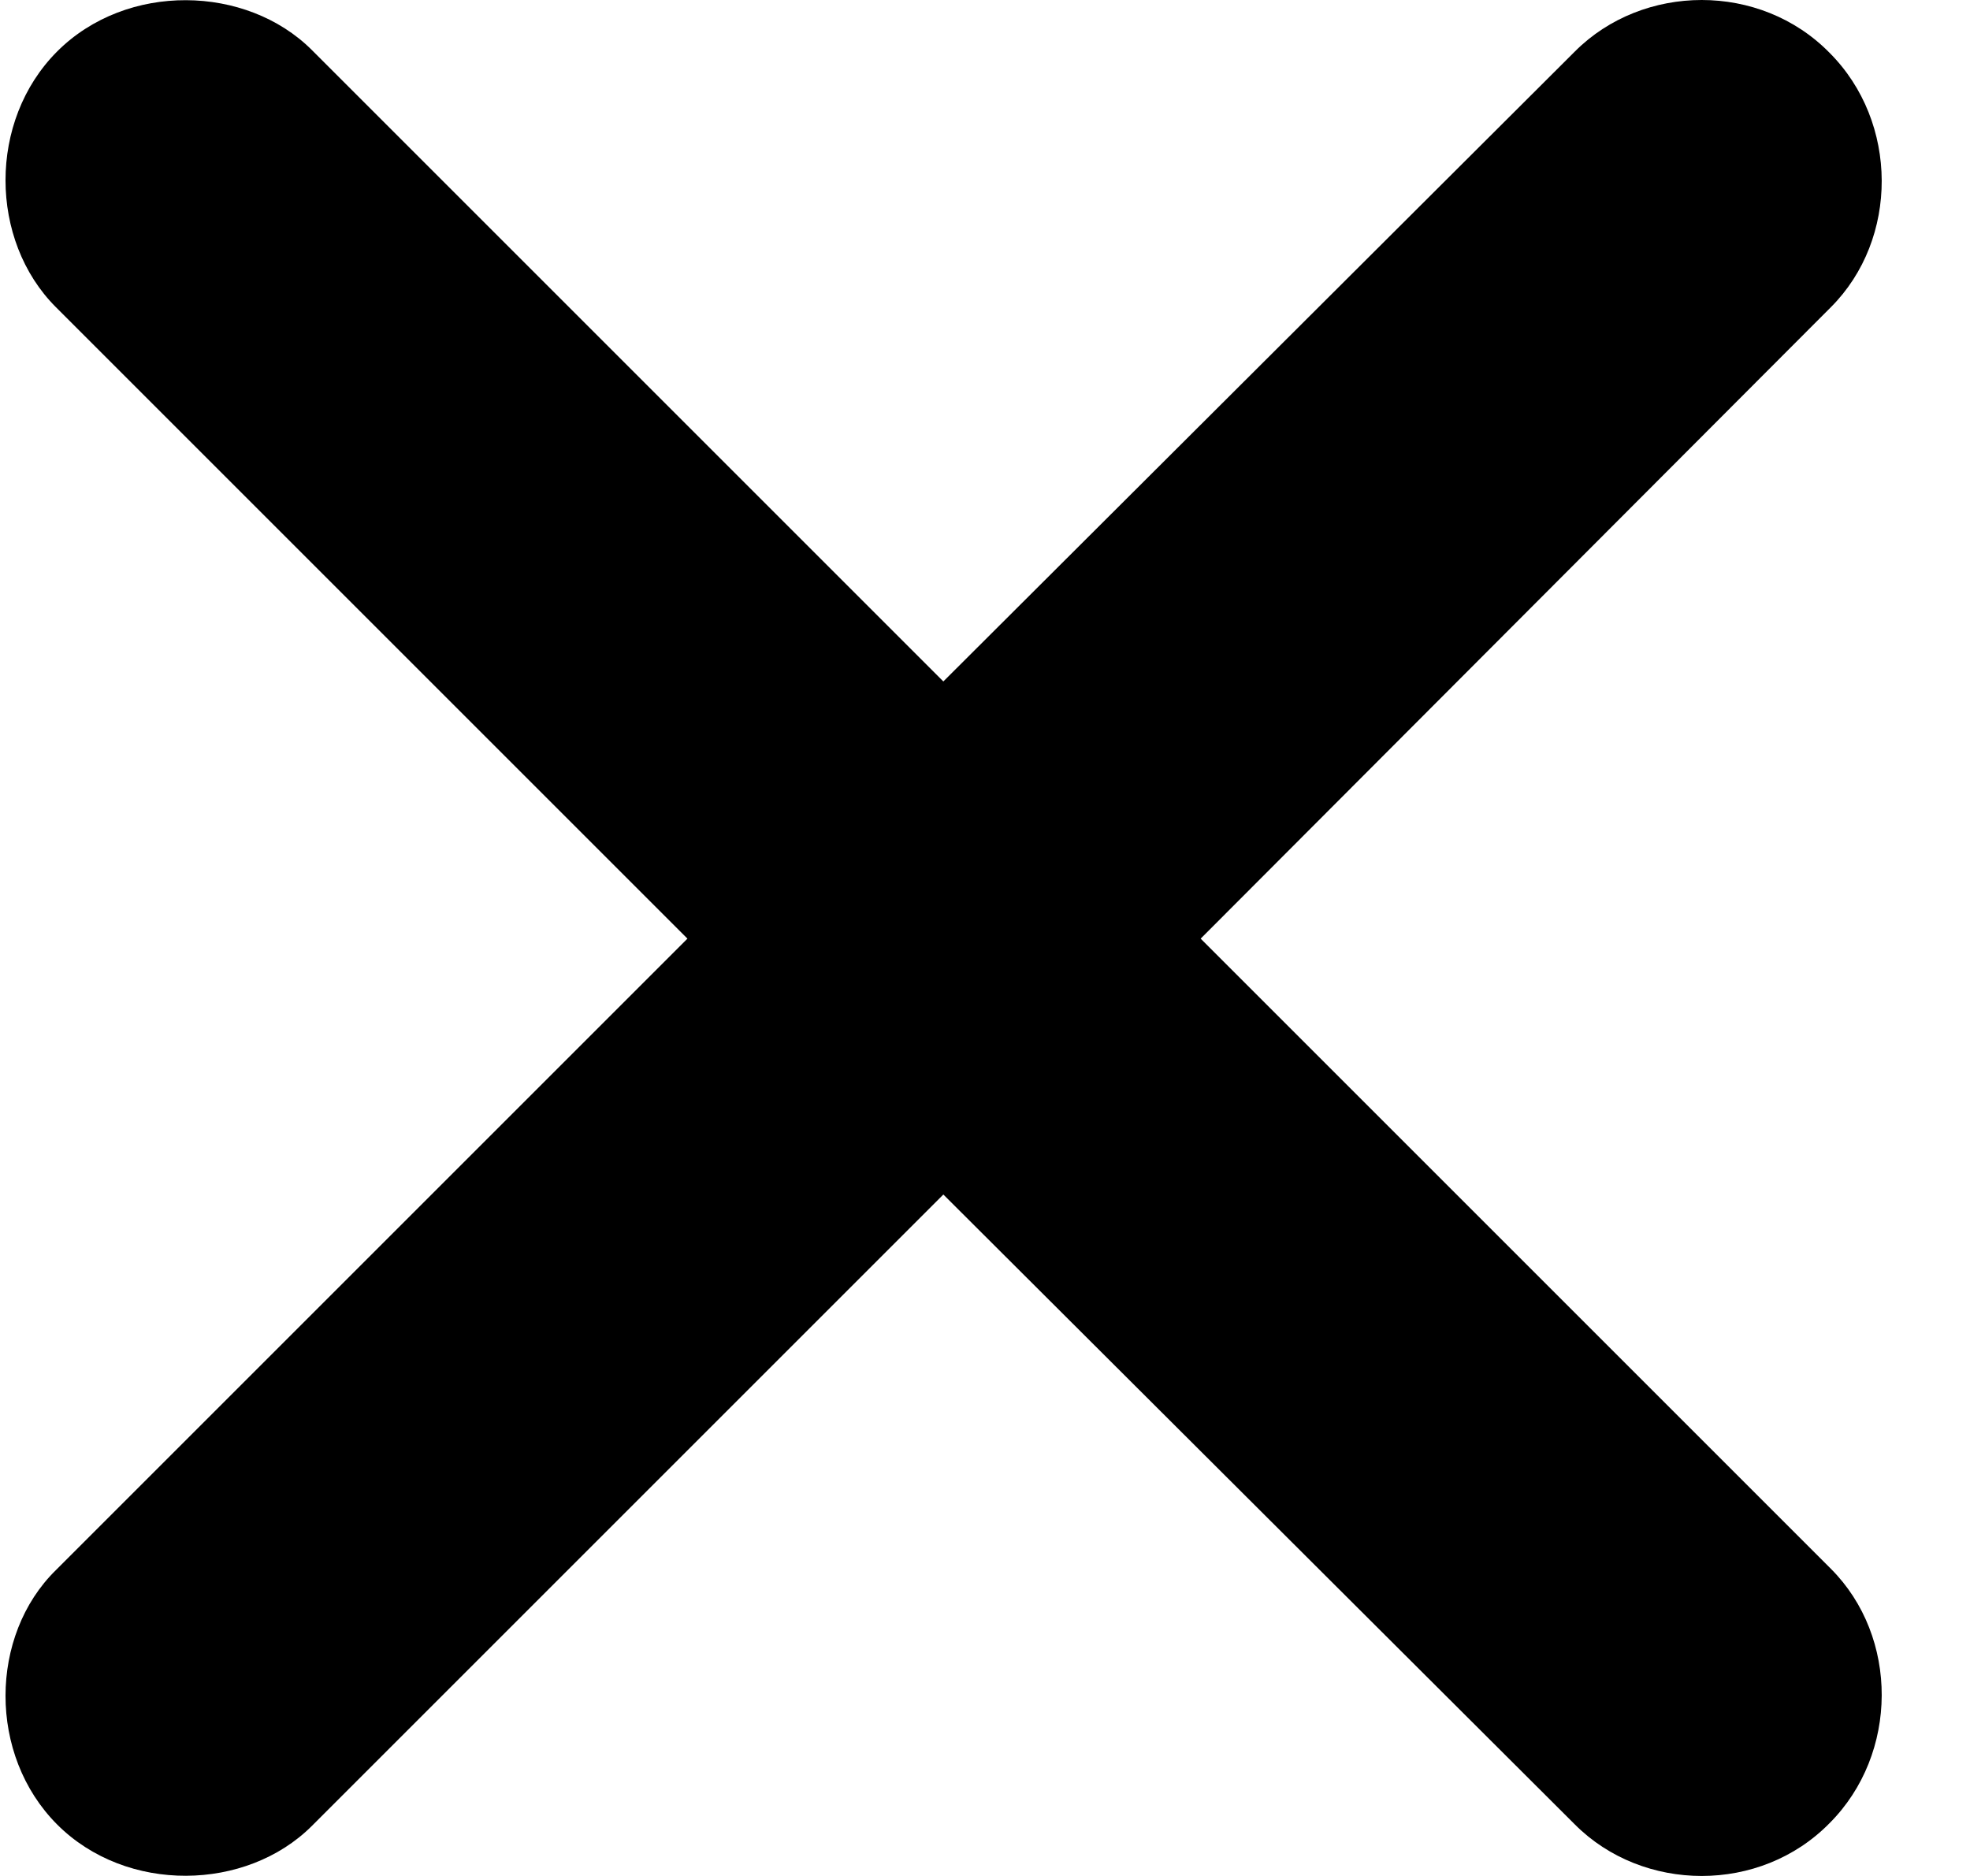 <svg width="21" height="20" viewBox="0 0 21 20" fill="none" xmlns="http://www.w3.org/2000/svg">
<path d="M0.596 16.739C-0.115 17.436 -0.13 18.712 0.61 19.452C1.35 20.192 2.627 20.163 3.324 19.467L10.056 12.735L16.789 19.452C17.514 20.178 18.762 20.192 19.502 19.438C20.242 18.698 20.242 17.45 19.517 16.725L12.799 10.007L19.517 3.275C20.242 2.55 20.242 1.302 19.502 0.562C18.762 -0.192 17.514 -0.178 16.789 0.548L10.056 7.265L3.324 0.533C2.627 -0.163 1.35 -0.192 0.61 0.548C-0.13 1.288 -0.115 2.564 0.596 3.275L7.328 10.007L0.596 16.739Z" fill="black"/>
</svg>

